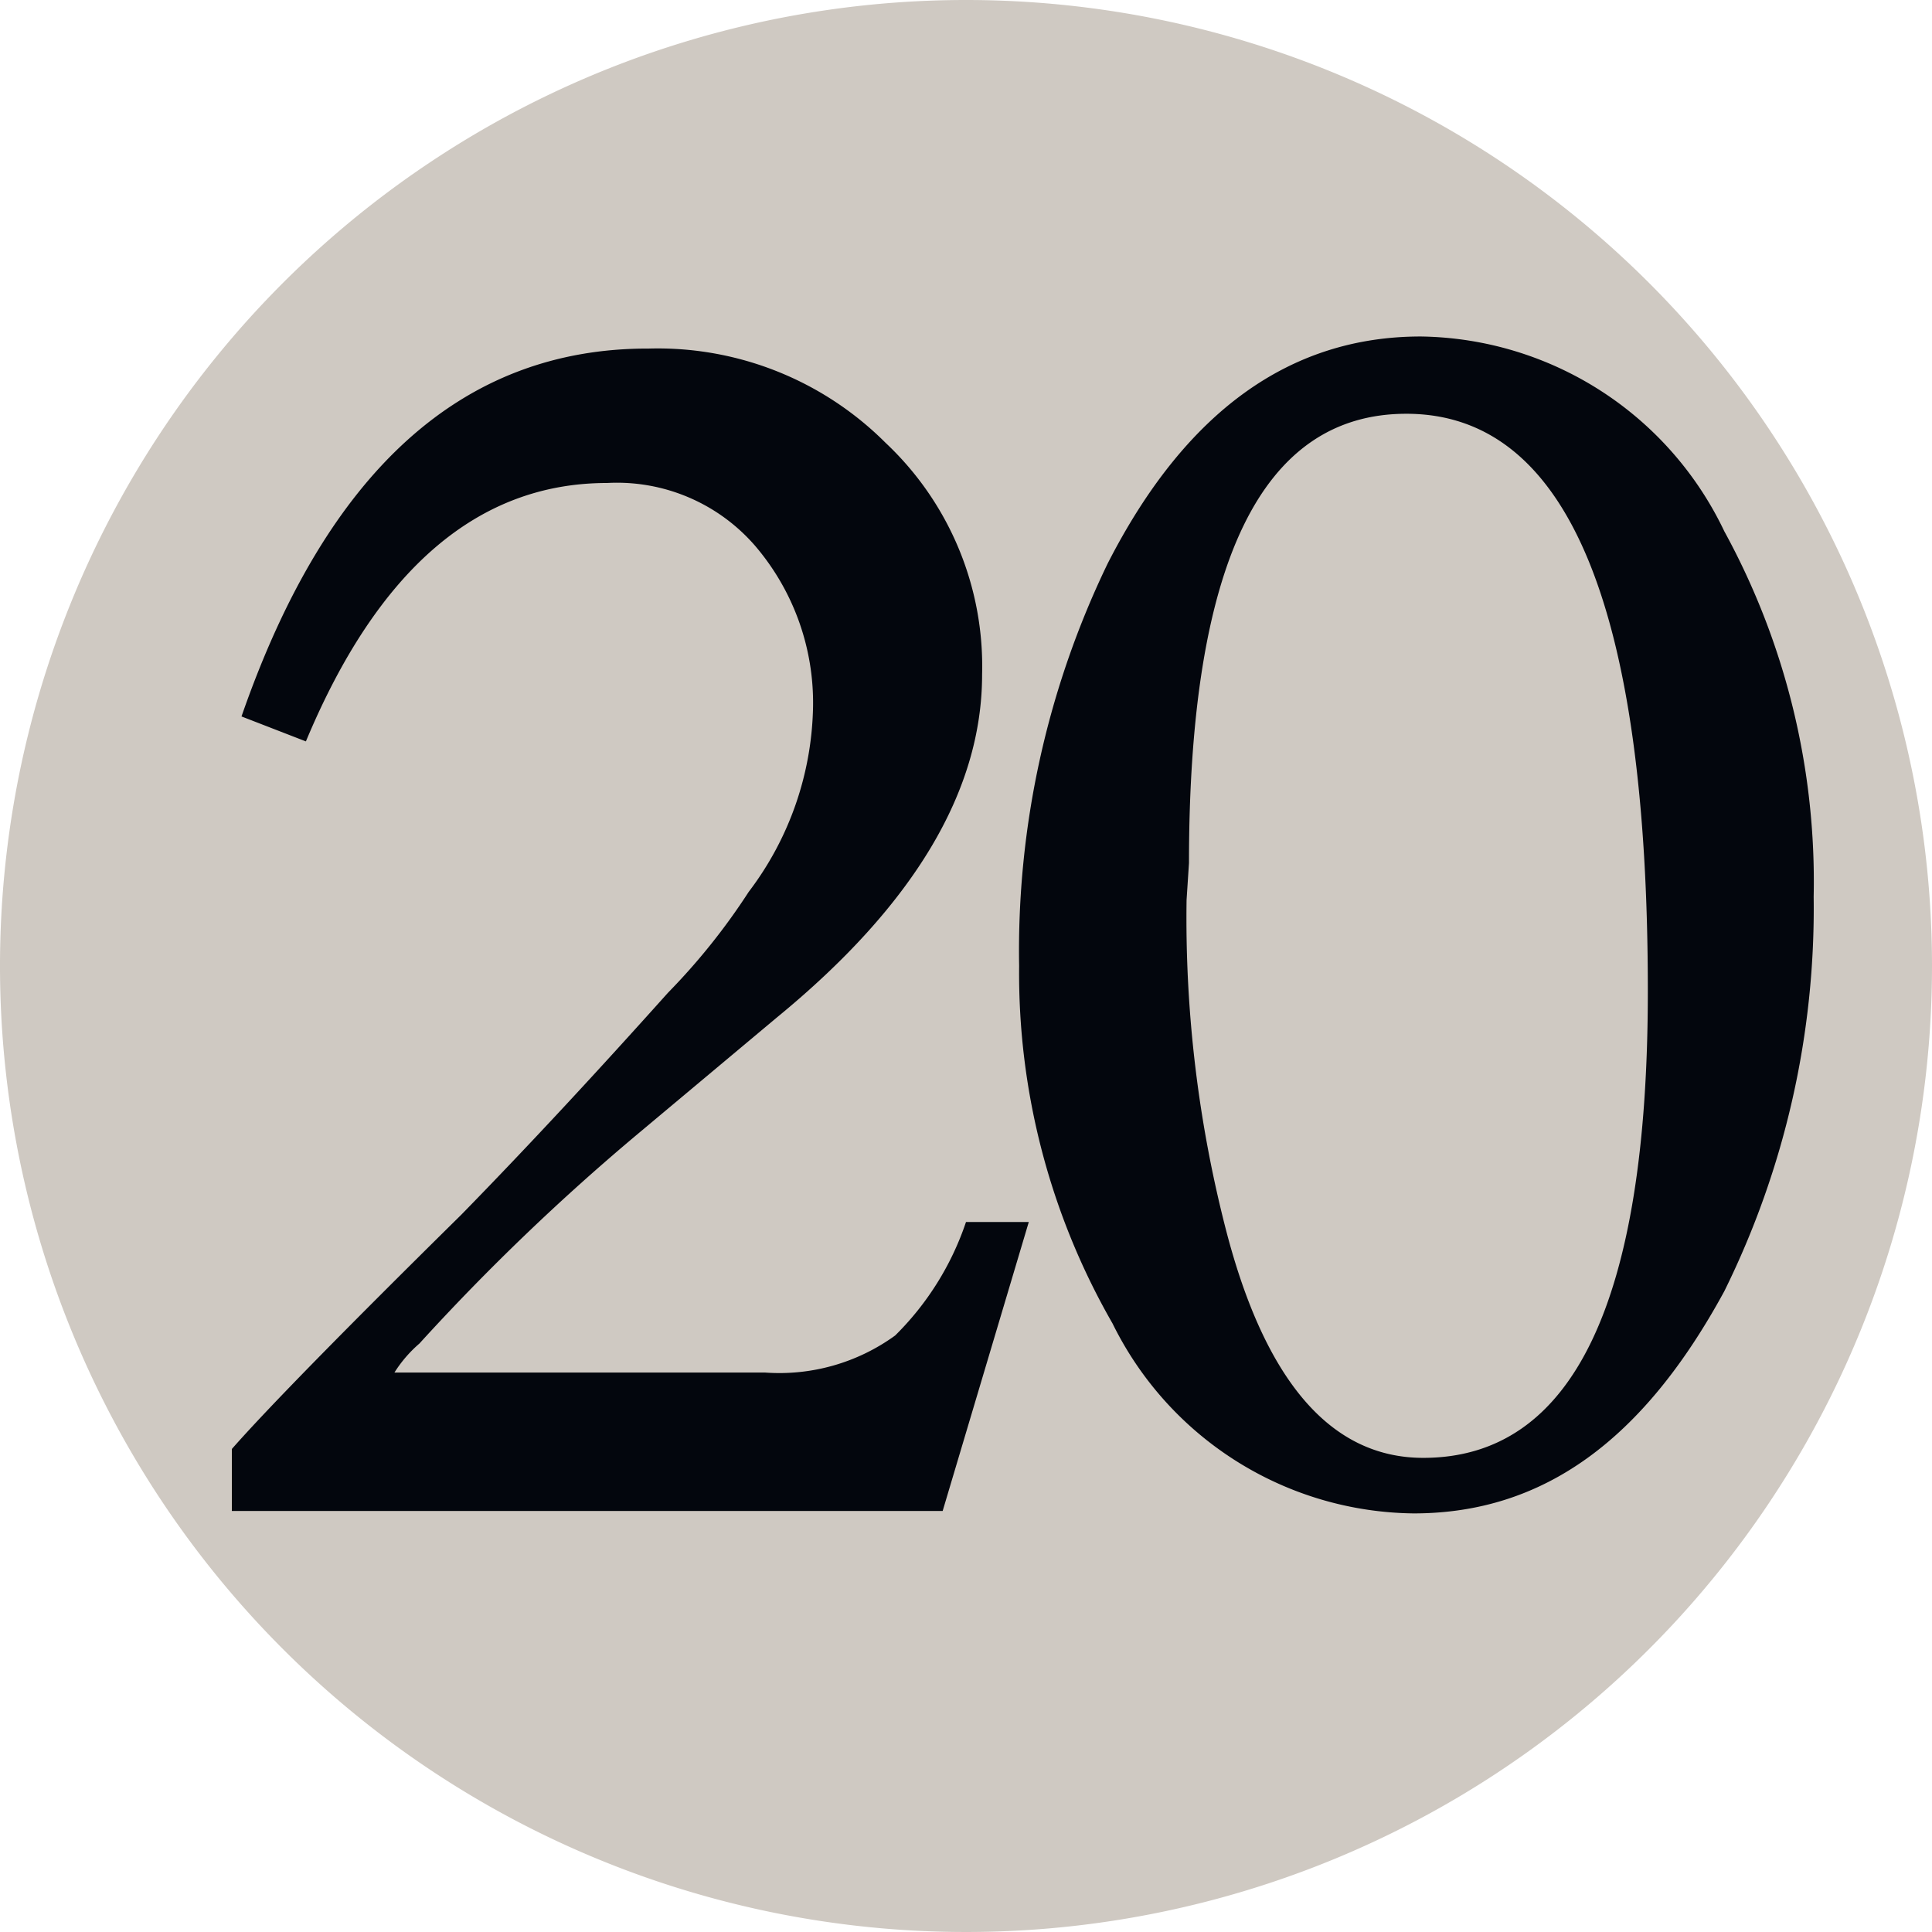 <svg xmlns="http://www.w3.org/2000/svg" width="24" height="24" viewBox="0 0 24 24"><path d="M24,12A12,12,0,1,1,12,0,12,12,0,0,1,24,12Z" style="fill:#cfc9c2"/><path d="M12.78,15.18l-1.07,3.59H2.88V18q.65-.74,2.85-2.91c.86-.88,1.71-1.8,2.57-2.76a8,8,0,0,0,1-1.25,3.91,3.91,0,0,0,.8-2.3,3,3,0,0,0-.72-2A2.27,2.27,0,0,0,7.54,6Q5.14,6,3.8,9.21L3,8.9Q4.59,4.32,8.06,4.33A4,4,0,0,1,11,5.5,3.81,3.81,0,0,1,12.2,8.38q0,2.17-2.55,4.26L7.93,14.08a27.9,27.9,0,0,0-2.72,2.61,1.6,1.6,0,0,0-.31.36H9.5a2.45,2.45,0,0,0,1.62-.46A3.59,3.59,0,0,0,12,15.18ZM12.66,12A11.06,11.06,0,0,1,13.76,7q1.44-2.82,3.89-2.82a4.24,4.24,0,0,1,3.77,2.42,9.06,9.06,0,0,1,1.11,4.54,10.73,10.73,0,0,1-1.11,4.9c-1,1.84-2.24,2.76-3.86,2.76a4.22,4.22,0,0,1-3.74-2.36A8.73,8.73,0,0,1,12.66,12Zm2.08-.82a15.52,15.52,0,0,0,.49,4.1c.49,1.89,1.31,2.83,2.45,2.83,1.86,0,2.79-1.94,2.79-5.8q0-7.17-3-7.17-2.7,0-2.7,5.58Z" style="fill:#03060d"/></svg>